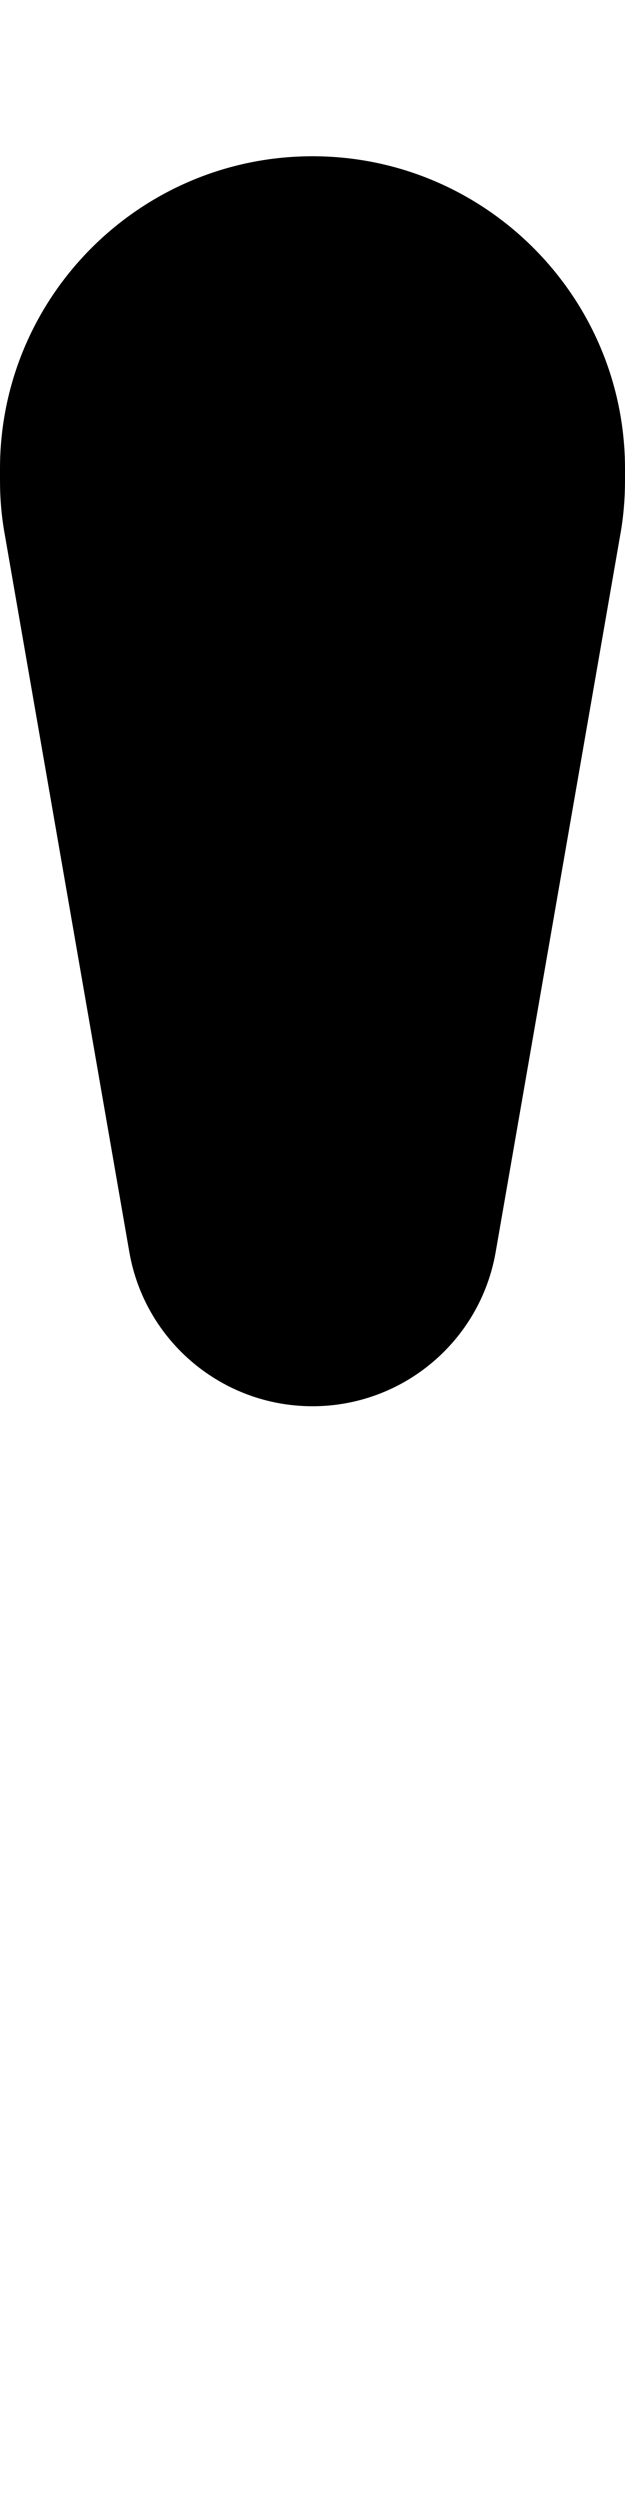 <svg xmlns="http://www.w3.org/2000/svg" viewBox="0 0 128 512"><!--! Font Awesome Pro 7.1.0 by @fontawesome - https://fontawesome.com License - https://fontawesome.com/license (Commercial License) Copyright 2025 Fonticons, Inc. --><path fill="currentColor" d="M0 98.3L0 96C0 60.7 28.7 32 64 32s64 28.7 64 64l0 2.3c0 3.8-.3 7.6-1 11.4L101.5 256.5C98.3 274.7 82.5 288 64 288s-34.3-13.3-37.5-31.5L1 109.6c-.7-3.8-1-7.5-1-11.4z"/></svg>